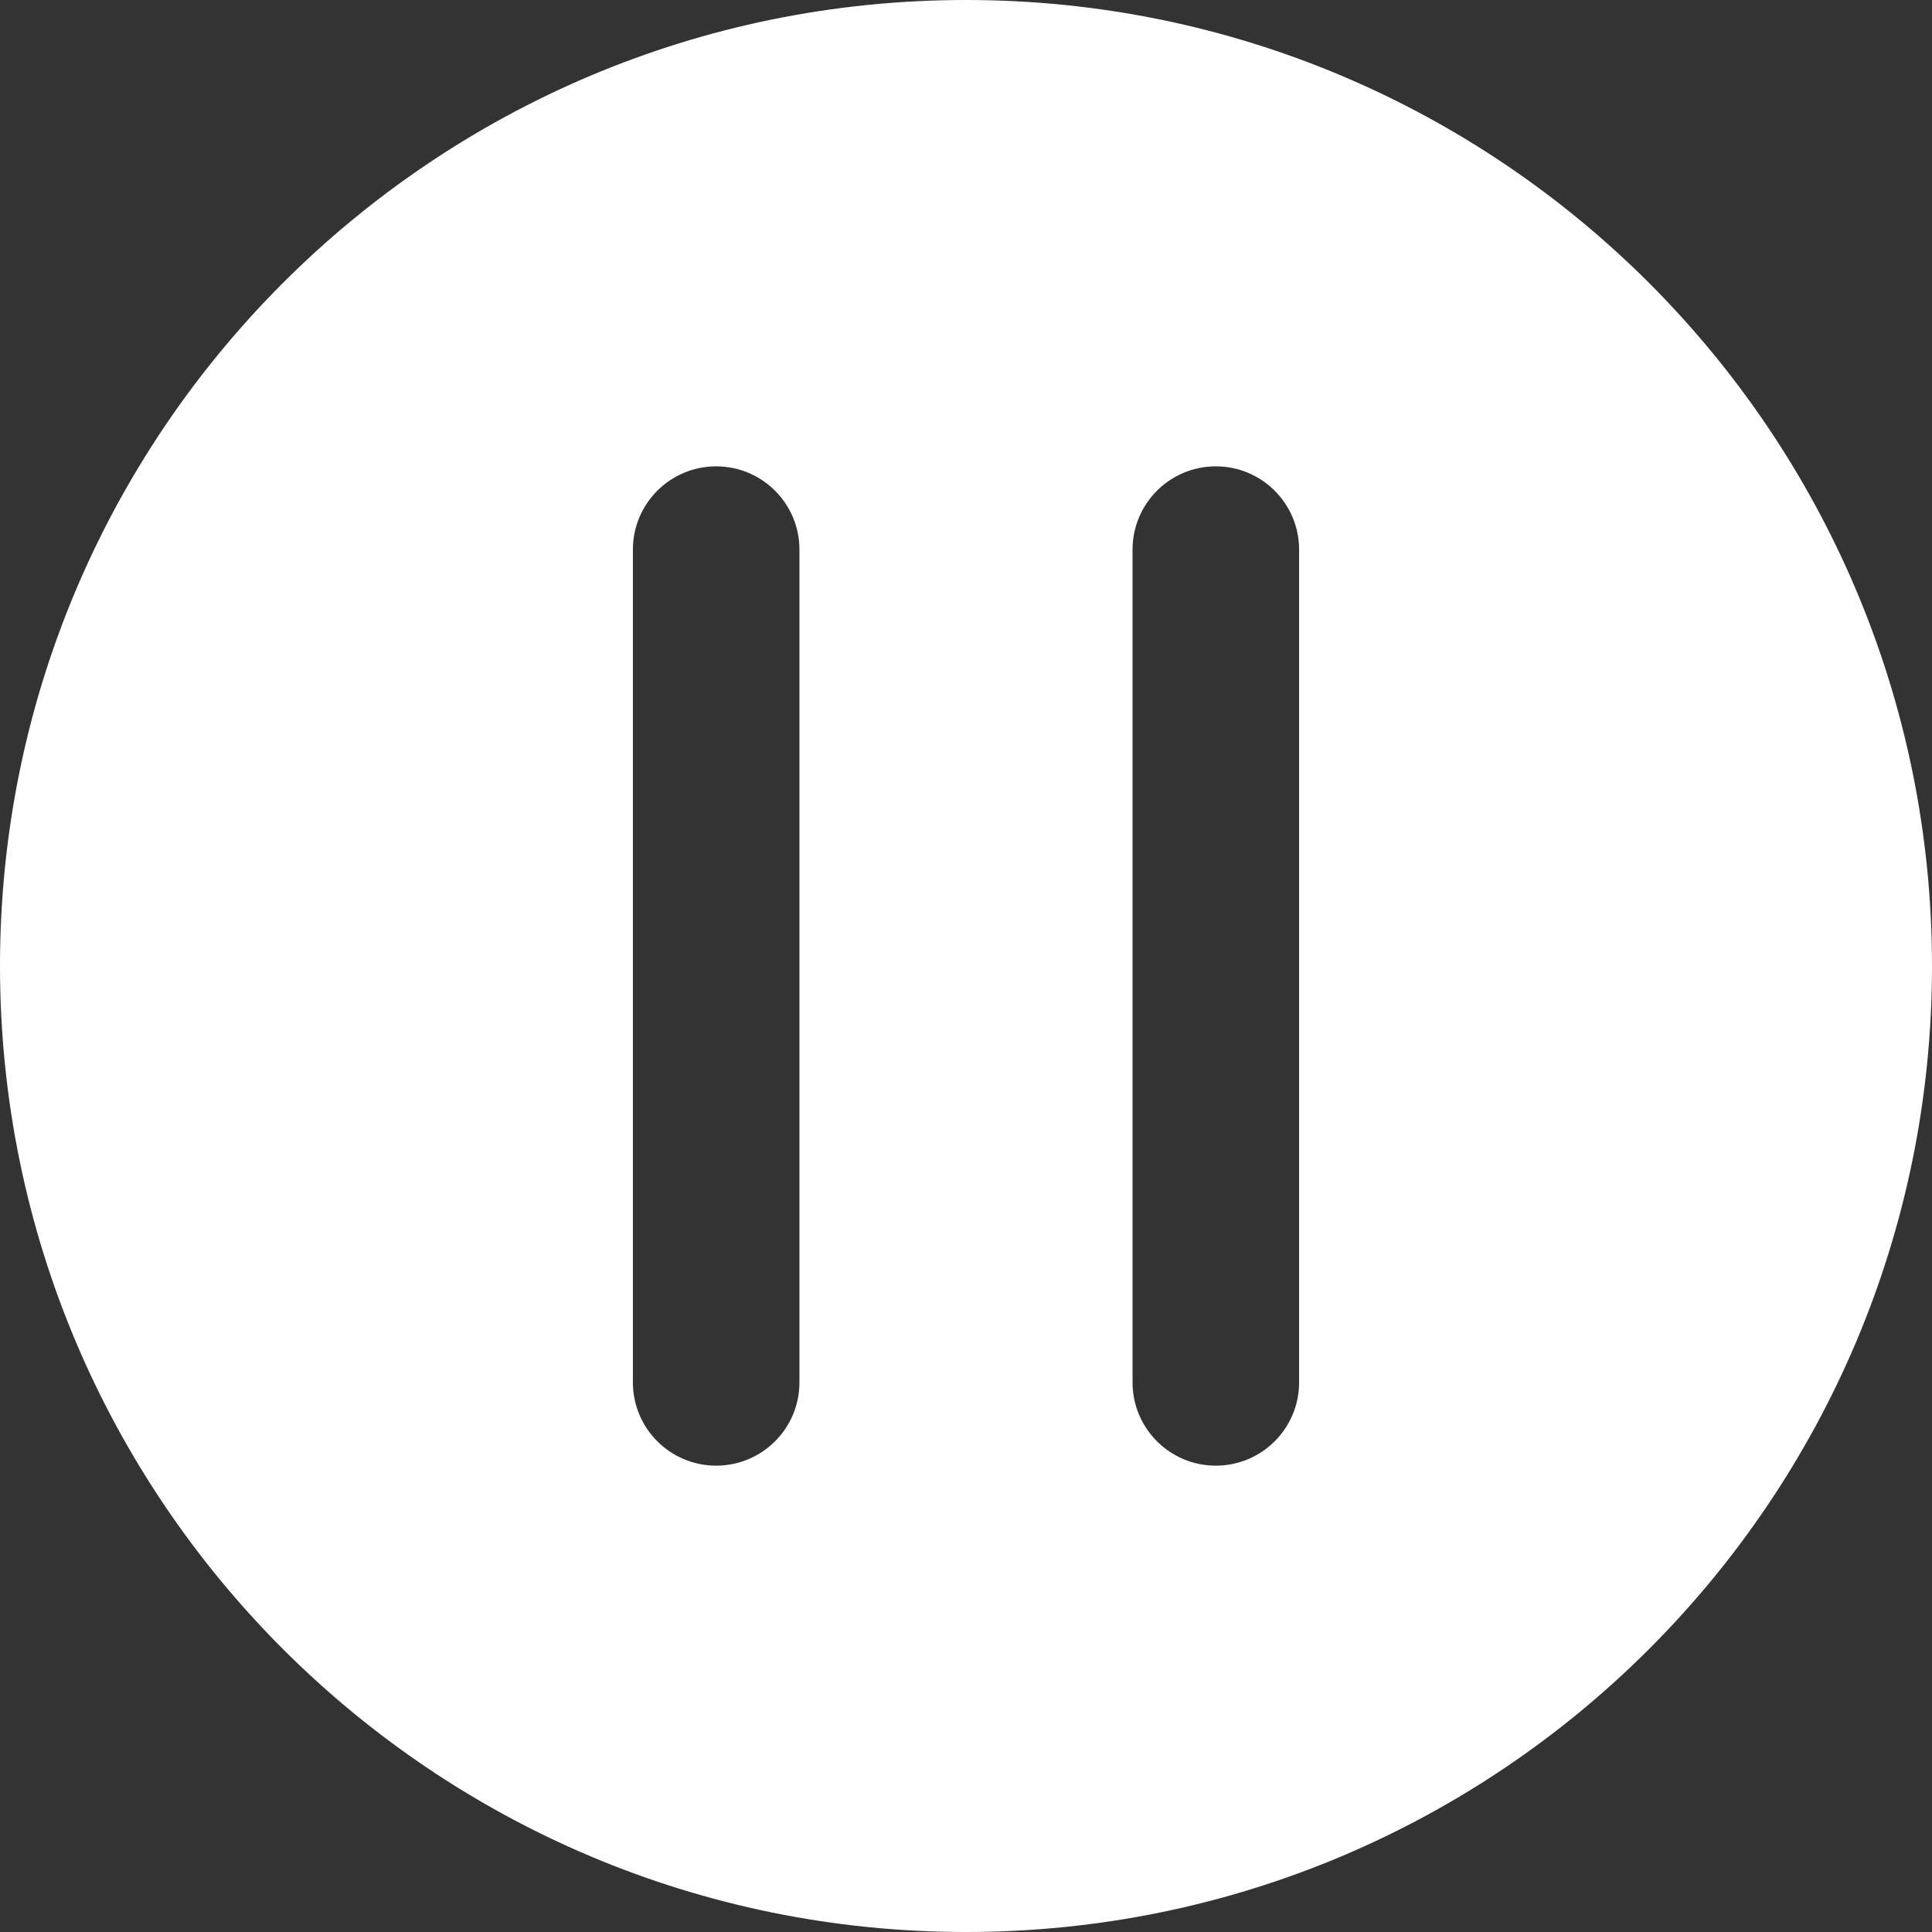 <svg width="58" height="58" viewBox="0 0 58 58" fill="none" xmlns="http://www.w3.org/2000/svg">
<rect x="0" y="0" width="58" height="58" fill="#333333" stroke="none"/>
<path fill-rule="evenodd" clip-rule="evenodd" d="M58 29C58 45.016 45.016 58 29 58C12.984 58 0 45.016 0 29C0 12.984 12.984 0 29 0C45.016 0 58 12.984 58 29ZM21.5 14C22.881 14 24 15.119 24 16.5L24 41.5C24 42.881 22.881 44 21.5 44C20.119 44 19 42.881 19 41.5L19 16.5C19 15.119 20.119 14 21.5 14ZM39 16.5C39 15.119 37.881 14 36.5 14C35.119 14 34 15.119 34 16.5V41.5C34 42.881 35.119 44 36.5 44C37.881 44 39 42.881 39 41.5V16.5Z" fill="white"/>
</svg>
